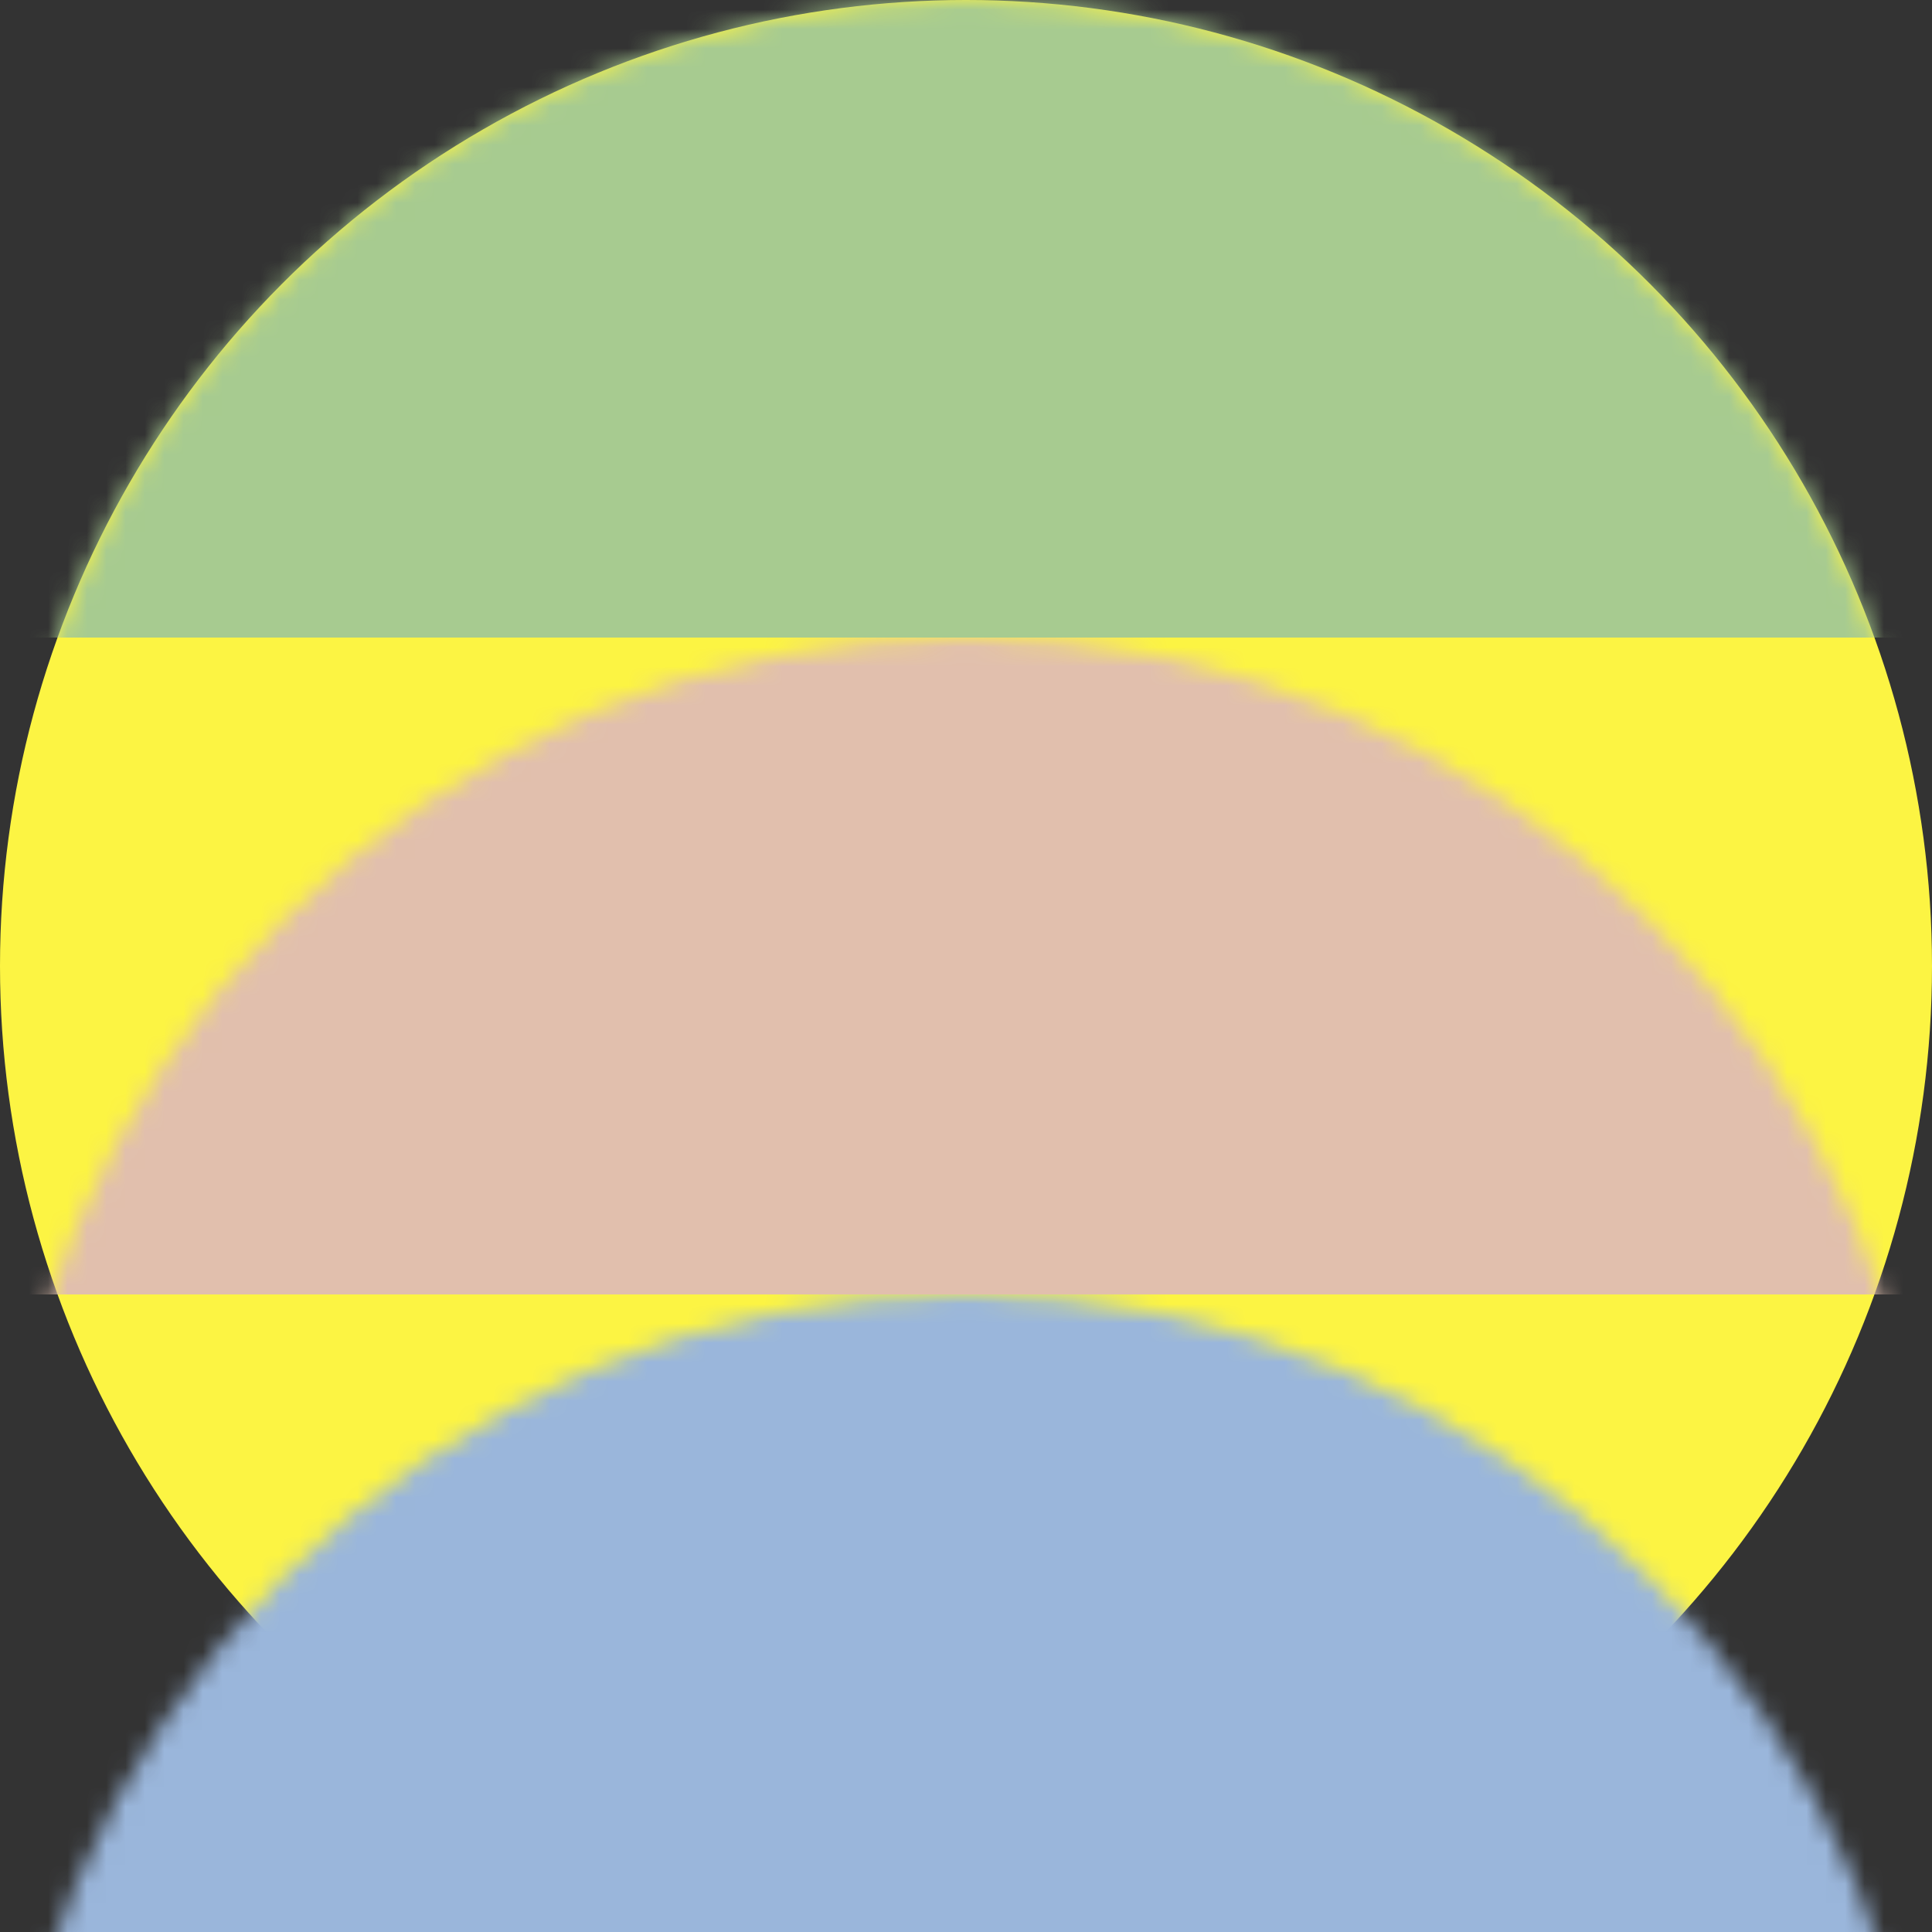 <?xml version="1.0" encoding="UTF-8" standalone="no"?>
<svg width="100px" height="100px" viewBox="0 0 100 100" version="1.1" xmlns="http://www.w3.org/2000/svg" xmlns:xlink="http://www.w3.org/1999/xlink" xmlns:sketch="http://www.bohemiancoding.com/sketch/ns">
    <rect x="0" y="0" width="100" height="100" fill="#333333" stroke="none"/>
    <!-- Generator: Sketch 3.1.1 (8761) - http://www.bohemiancoding.com/sketch -->
    <title>matrix-colors</title>
    <desc>Created with Sketch.</desc>
    <defs>
        <circle id="path-1" cx="50" cy="50" r="50"></circle>
    </defs>
    <g id="Page-1" stroke="none" stroke-width="1" fill="none" fill-rule="evenodd" sketch:type="MSPage">
        <mask id="mask-2" sketch:name="yellow" fill="white">
            <use xlink:href="#path-1"></use>
        </mask>
        <use id="yellow" fill="#FCF443" sketch:type="MSShapeGroup" xlink:href="#path-1"></use>
        <rect id="blue" fill="#9AB6DB" sketch:type="MSShapeGroup" mask="url(#mask-2)" x="0" y="67" width="100" height="33"></rect>
        <rect id="red" fill="#E1BFAD" sketch:type="MSShapeGroup" mask="url(#mask-2)" x="0" y="33" width="100" height="34"></rect>
        <rect id="green" fill="#A7CB90" sketch:type="MSShapeGroup" mask="url(#mask-2)" x="0" y="0" width="100" height="33"></rect>
    </g>
</svg>